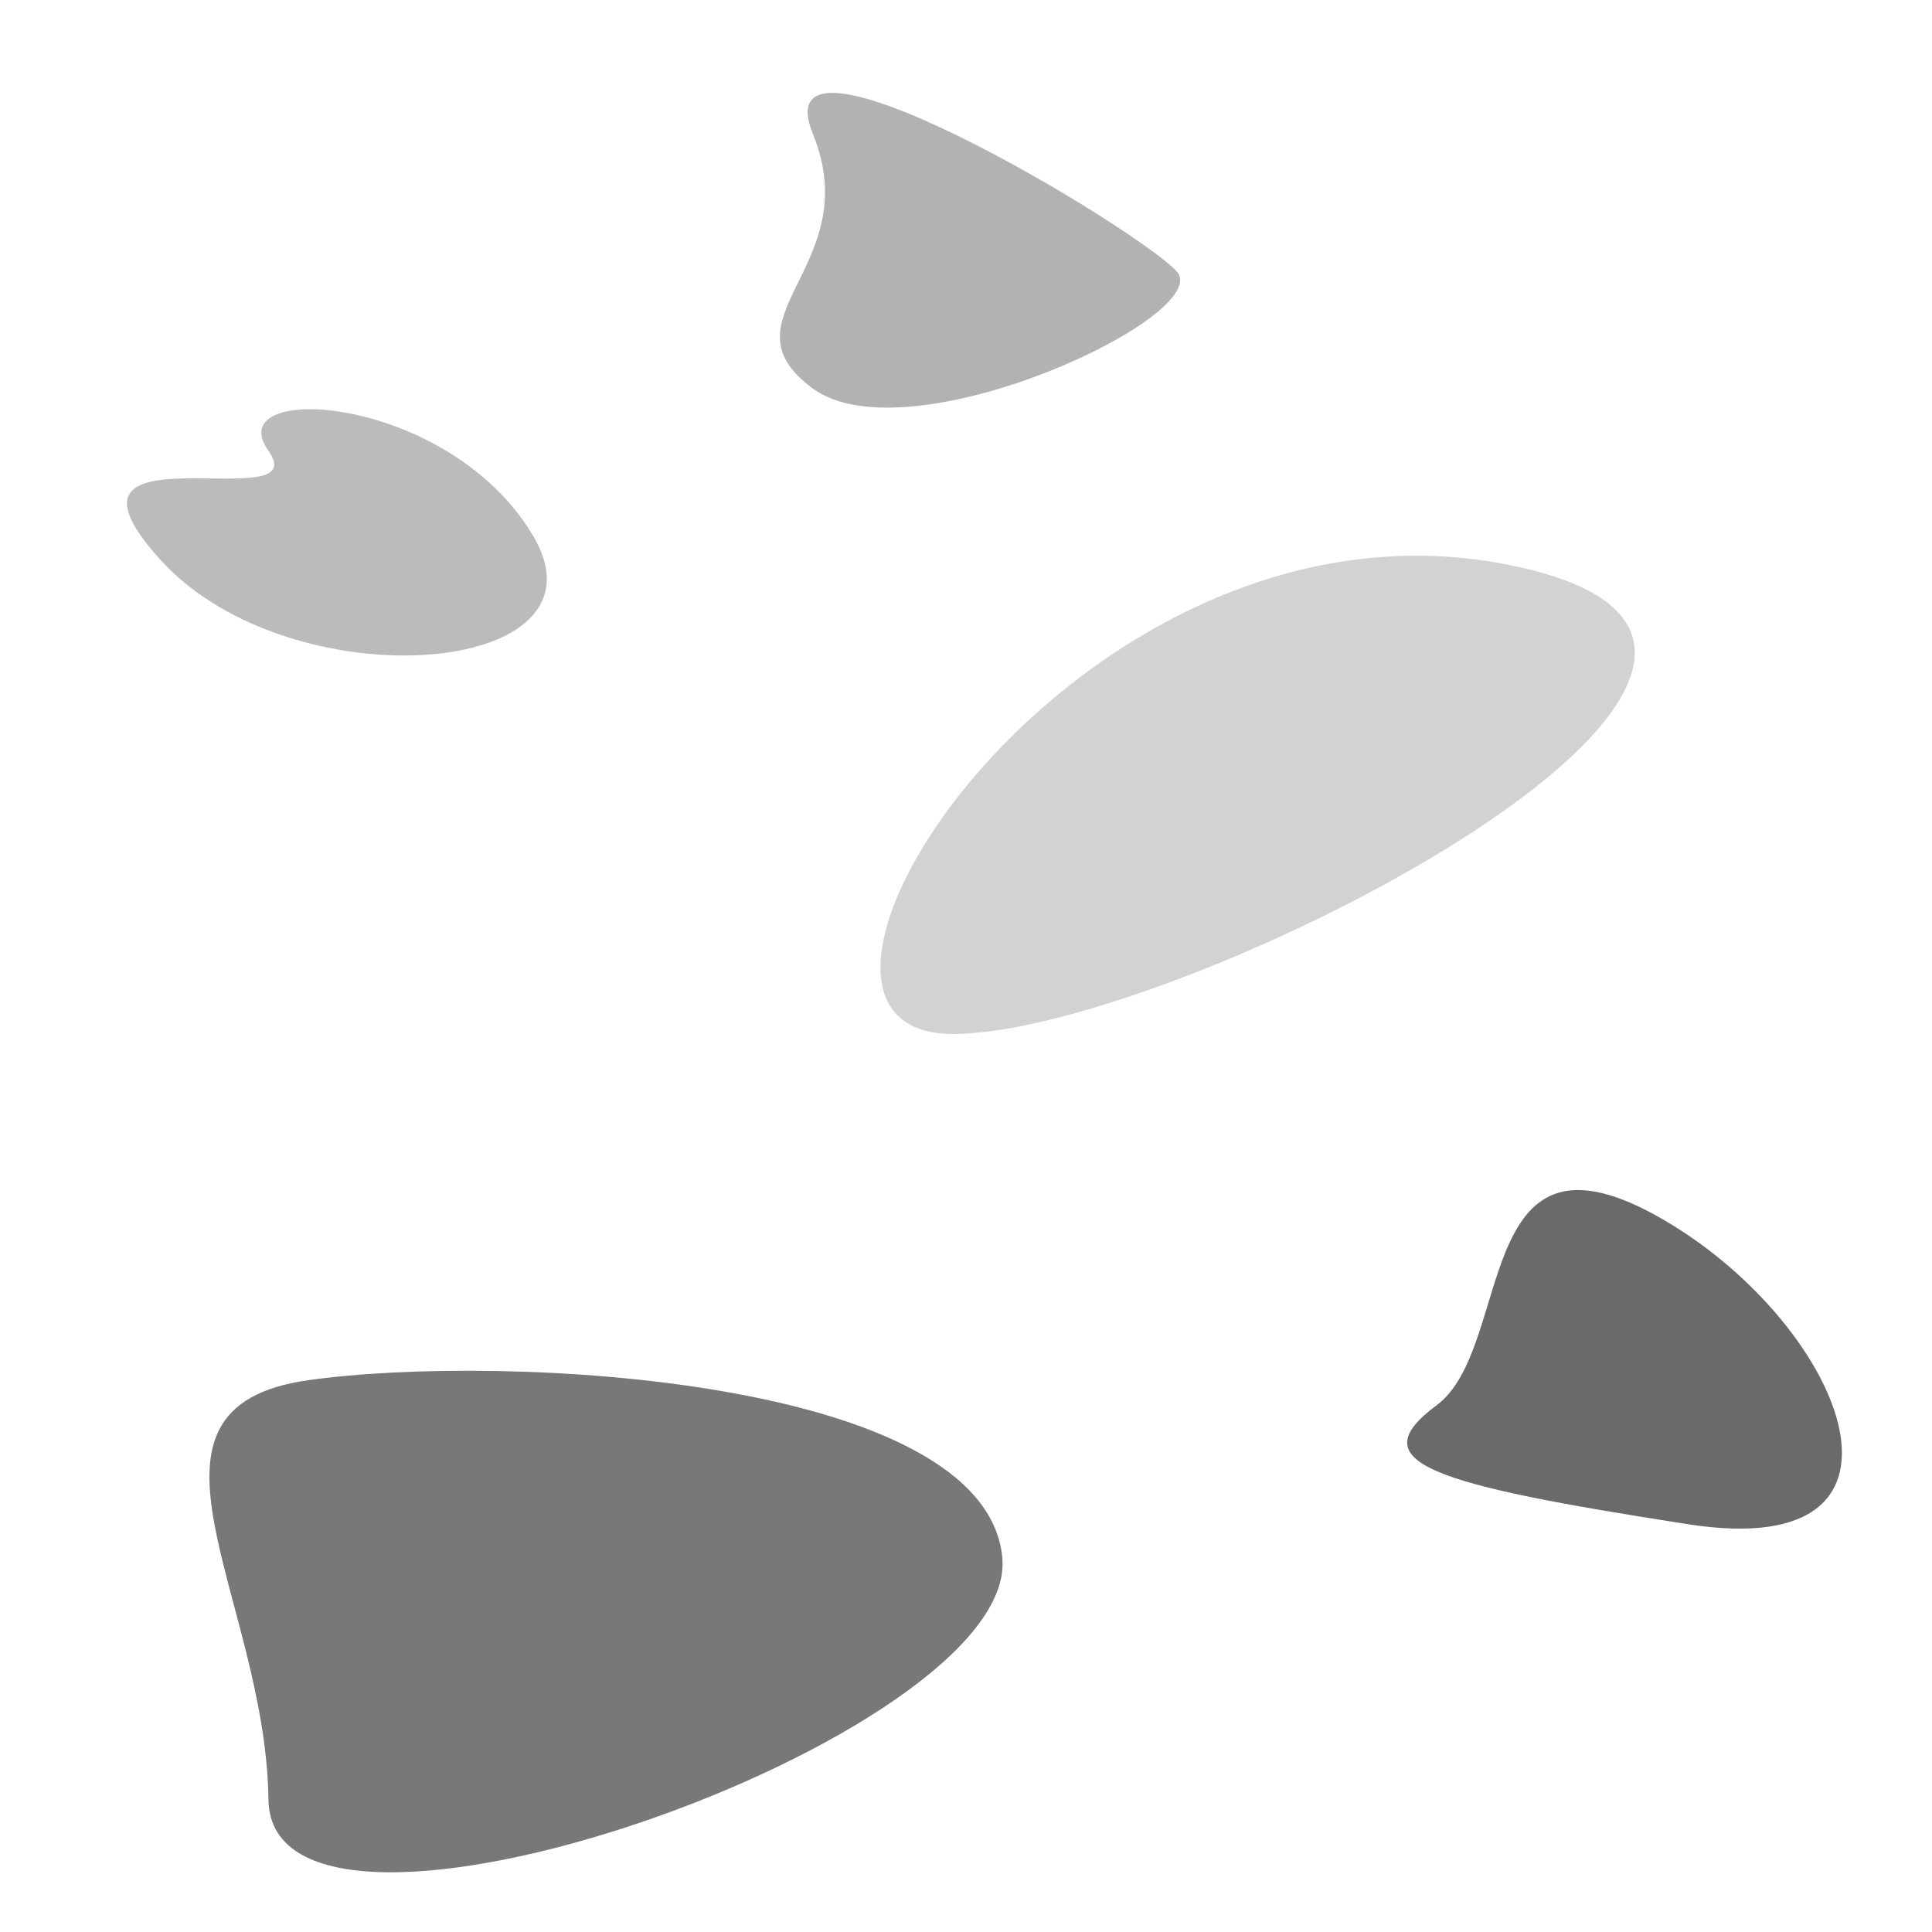 <?xml version="1.0" encoding="UTF-8" standalone="no" ?>
<!DOCTYPE svg PUBLIC "-//W3C//DTD SVG 1.1//EN" "http://www.w3.org/Graphics/SVG/1.1/DTD/svg11.dtd">
<svg xmlns="http://www.w3.org/2000/svg" xmlns:xlink="http://www.w3.org/1999/xlink" version="1.1" width="128" height="128" viewBox="0 0 128 128" xml:space="preserve">
<g transform="matrix(0.47 0 0 0.47 64.93 16.58)" id="0IYAL2RKLKTb2ONfj4aCx"  >
<path style="stroke: rgb(0,0,0); stroke-width: 0; stroke-dasharray: none; stroke-linecap: butt; stroke-dashoffset: 0; stroke-linejoin: miter; stroke-miterlimit: 4; fill: rgb(178,178,178); fill-rule: nonzero; opacity: 1;" vector-effect="non-scaling-stroke"  transform=" translate(0, 0)" d="M -23.557 19.501 C -9.996 29.424 33.332 9.083 27.709 2.964 C 22.086 -3.155 -31.164 -35.072 -23.557 -16.385 C -15.95 2.302 -37.118 9.579 -23.557 19.501 z" stroke-linecap="round" />
</g>
<g transform="matrix(1 0 0 1 40.15 107.43)" id="4SUNhxxARMBZZeHWOO4XU"  >
<path style="stroke: rgb(0,0,0); stroke-width: 0; stroke-dasharray: none; stroke-linecap: butt; stroke-dashoffset: 0; stroke-linejoin: miter; stroke-miterlimit: 4; fill: rgb(120,120,120); fill-rule: nonzero; opacity: 1;" vector-effect="non-scaling-stroke"  transform=" translate(0, 0)" d="M -19.719 -15.99 C -6.82 -17.809 25.097 -16.155 26.255 -4.248 C 27.412 7.659 -22.2 25.189 -22.365 11.793 C -22.531 -1.602 -32.619 -14.171 -19.719 -15.99 z" stroke-linecap="round" />
</g>
<g transform="matrix(1 0 0 1 83.32 52.66)" id="H6tzRjjIoZkHe8LtEL9gT"  >
<path style="stroke: rgb(0,0,0); stroke-width: 0; stroke-dasharray: none; stroke-linecap: butt; stroke-dashoffset: 0; stroke-linejoin: miter; stroke-miterlimit: 4; fill: rgb(210,210,210); fill-rule: nonzero; opacity: 1;" vector-effect="non-scaling-stroke"  transform=" translate(0, 0)" d="M -20.183 15.843 C -4.968 15.843 44.81 -9.831 16.365 -15.288 C -12.079 -20.746 -35.397 15.843 -20.183 15.843 z" stroke-linecap="round" />
</g>
<g transform="matrix(1 0 0 1 22.32 35.27)" id="XhwDIGnXLQfNbDx_Y9vxC"  >
<path style="stroke: rgb(0,0,0); stroke-width: 0; stroke-dasharray: none; stroke-linecap: butt; stroke-dashoffset: 0; stroke-linejoin: miter; stroke-miterlimit: 4; fill: rgb(187,187,187); fill-rule: nonzero; opacity: 1;" vector-effect="non-scaling-stroke"  transform=" translate(0, 0)" d="M -11.653 1.861 C -3.054 11.287 18.61 9.633 12.988 0.207 C 7.365 -9.219 -7.85 -10.046 -4.542 -5.416 C -1.235 -0.785 -20.253 -7.565 -11.653 1.861 z" stroke-linecap="round" />
</g>
<g transform="matrix(1 0 0 1 107.63 90.06)" id="Icld5gD3OJtBbHKGf4vNj"  >
<path style="stroke: rgb(0,0,0); stroke-width: 0; stroke-dasharray: none; stroke-linecap: butt; stroke-dashoffset: 0; stroke-linejoin: miter; stroke-miterlimit: 4; fill: rgb(106,106,106); fill-rule: nonzero; opacity: 1;" vector-effect="non-scaling-stroke"  transform=" translate(0, 0)" d="M 2.093 -9.526 C 14.331 -2.745 21.276 13.575 4.243 10.929 C -12.791 8.283 -17.578 6.847 -12.452 3.043 C -7.325 -0.761 -10.145 -16.306 2.093 -9.526 z" stroke-linecap="round" />
</g>
</svg>